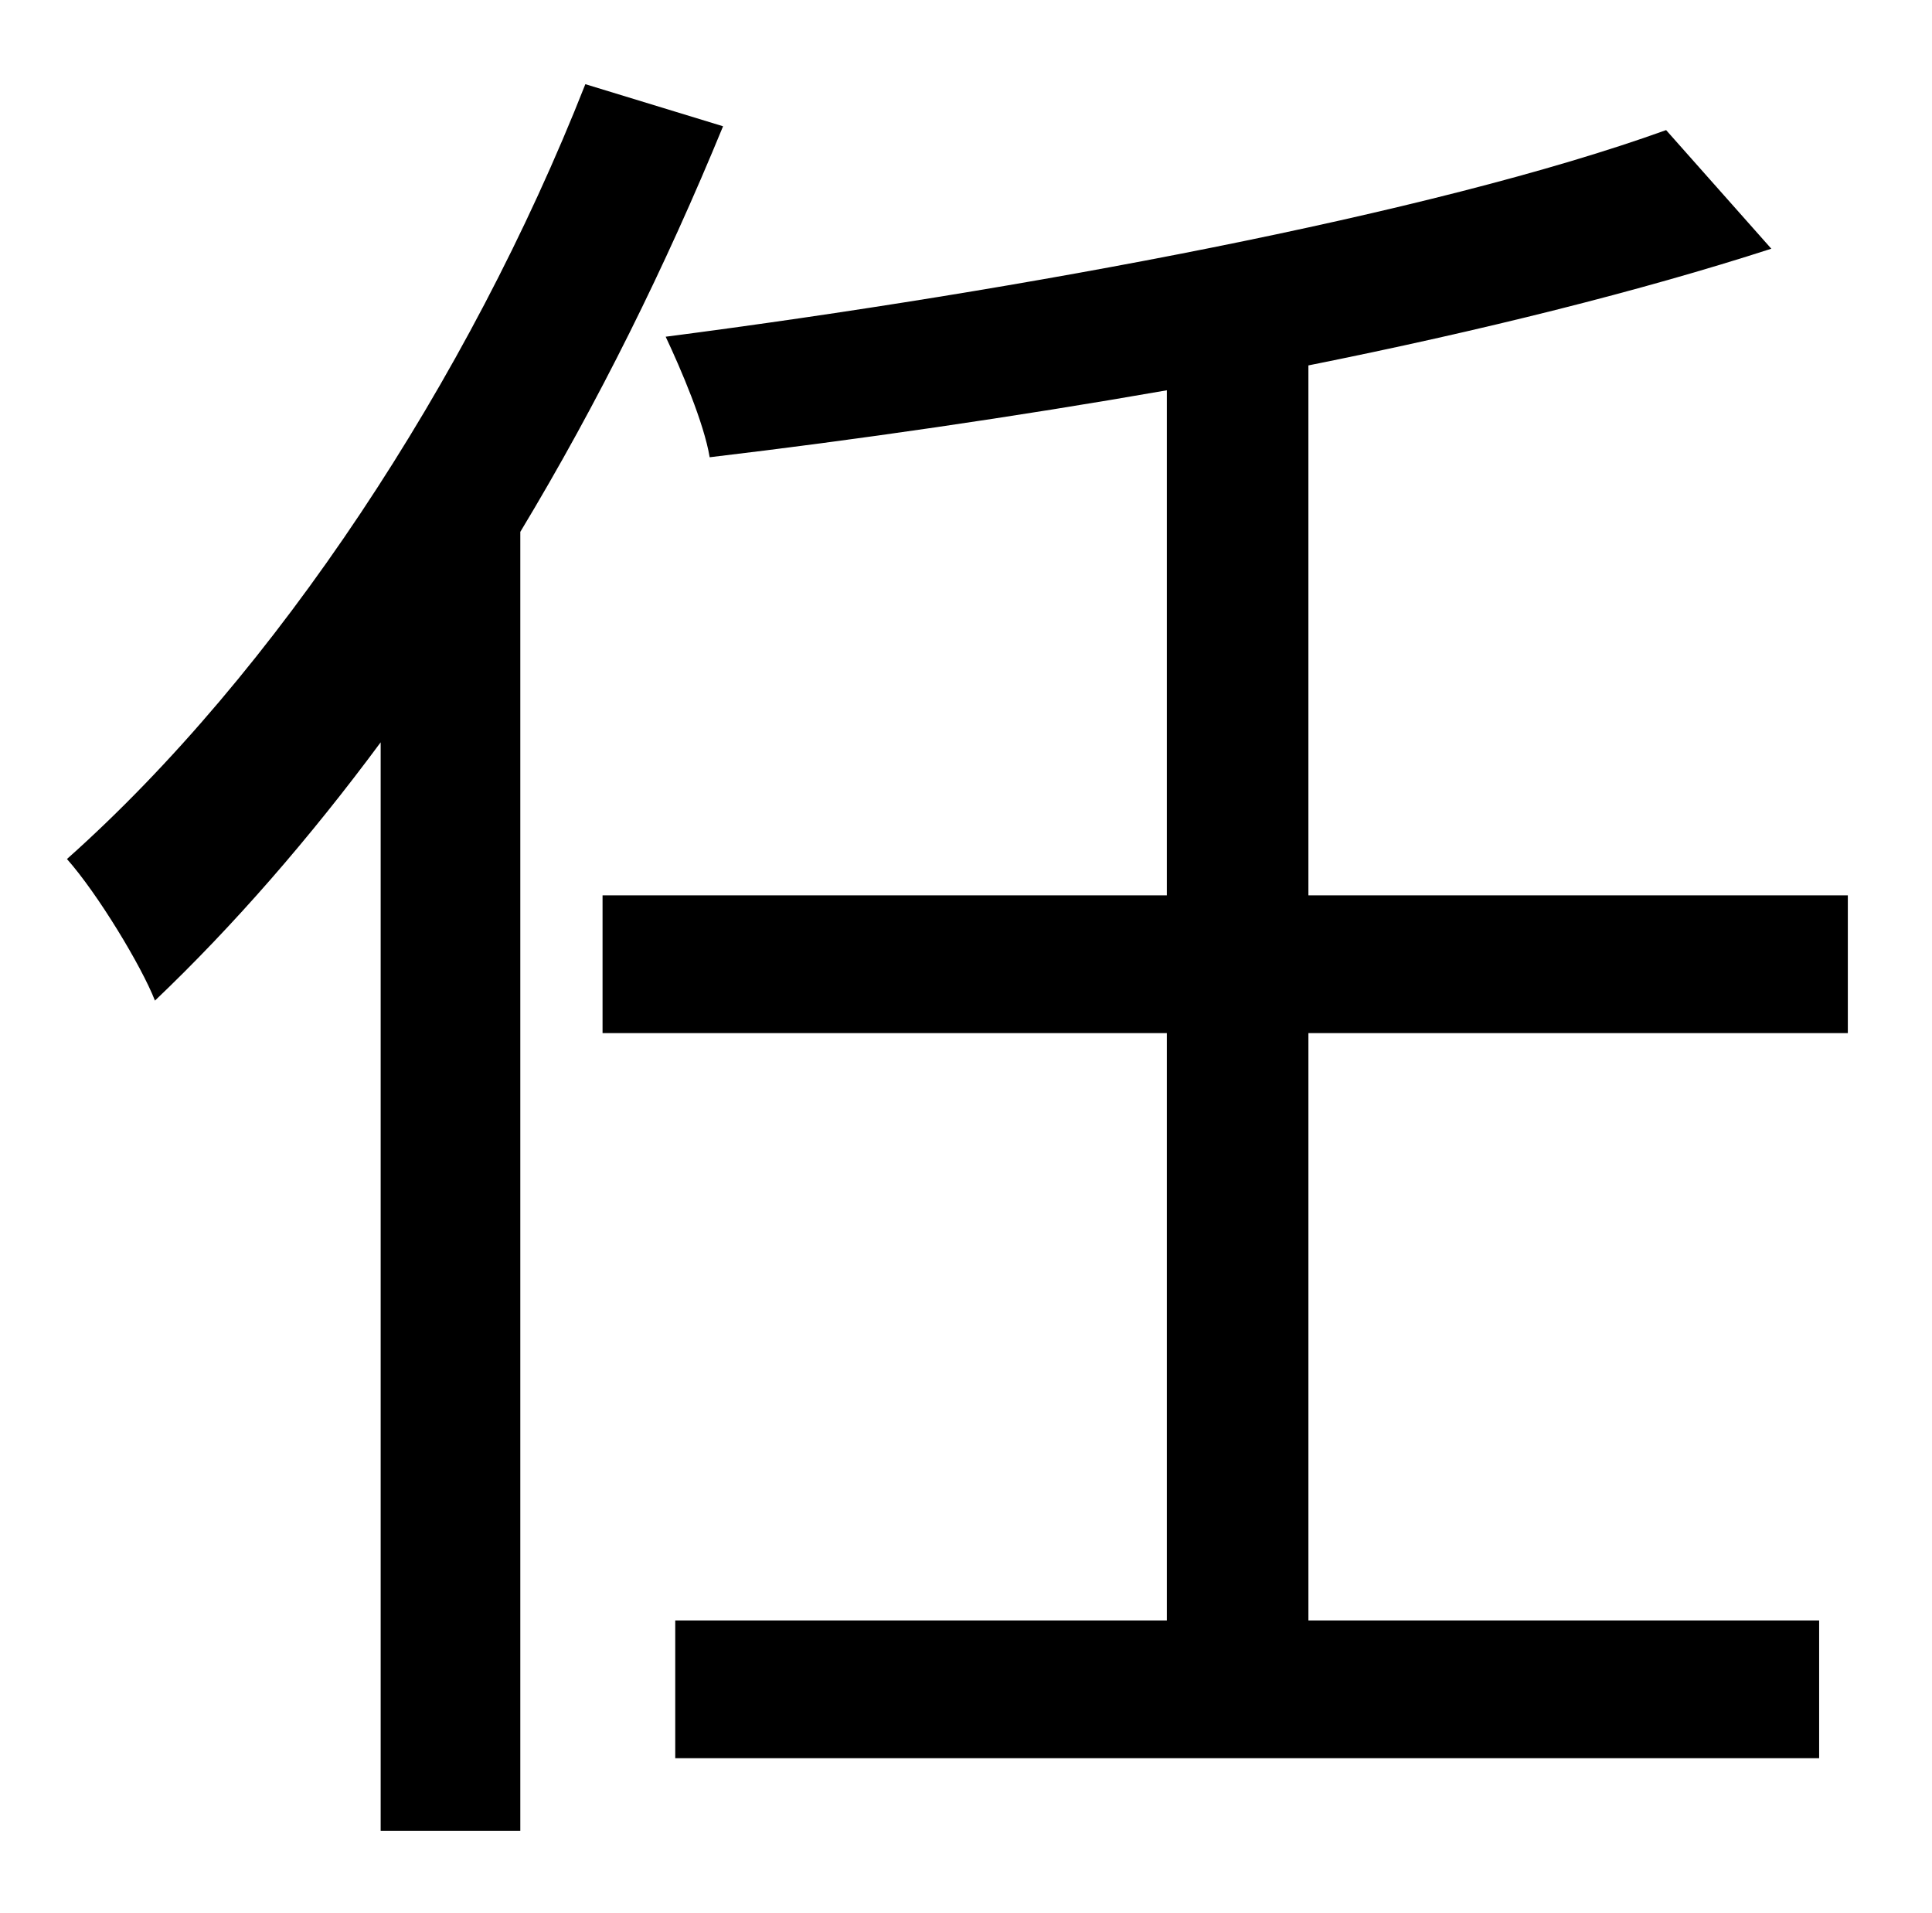 <?xml version="1.0" standalone="no"?>
<!DOCTYPE svg PUBLIC "-//W3C//DTD SVG 1.1//EN" "http://www.w3.org/Graphics/SVG/1.1/DTD/svg11.dtd" >
<svg xmlns="http://www.w3.org/2000/svg" xmlns:xlink="http://www.w3.org/1999/xlink" version="1.1" viewBox="-10 0 1010 1000">
   <path fill="currentColor"
d="M296 44l72 22c-30 73 -65 144 -106 212v679h-73v-569c-37 50 -77 96 -118 135c-7 -18 -30 -56 -46 -74c109 -97 210 -250 271 -405zM956 540h-282v307h267v72h-598v-72h257v-307h-295v-72h295v-264c-80 14 -163 26 -239 35c-3 -18 -15 -46 -23 -63
c185 -24 401 -64 523 -108l55 62c-68 22 -152 43 -242 61v277h282v72z" />
</svg>

